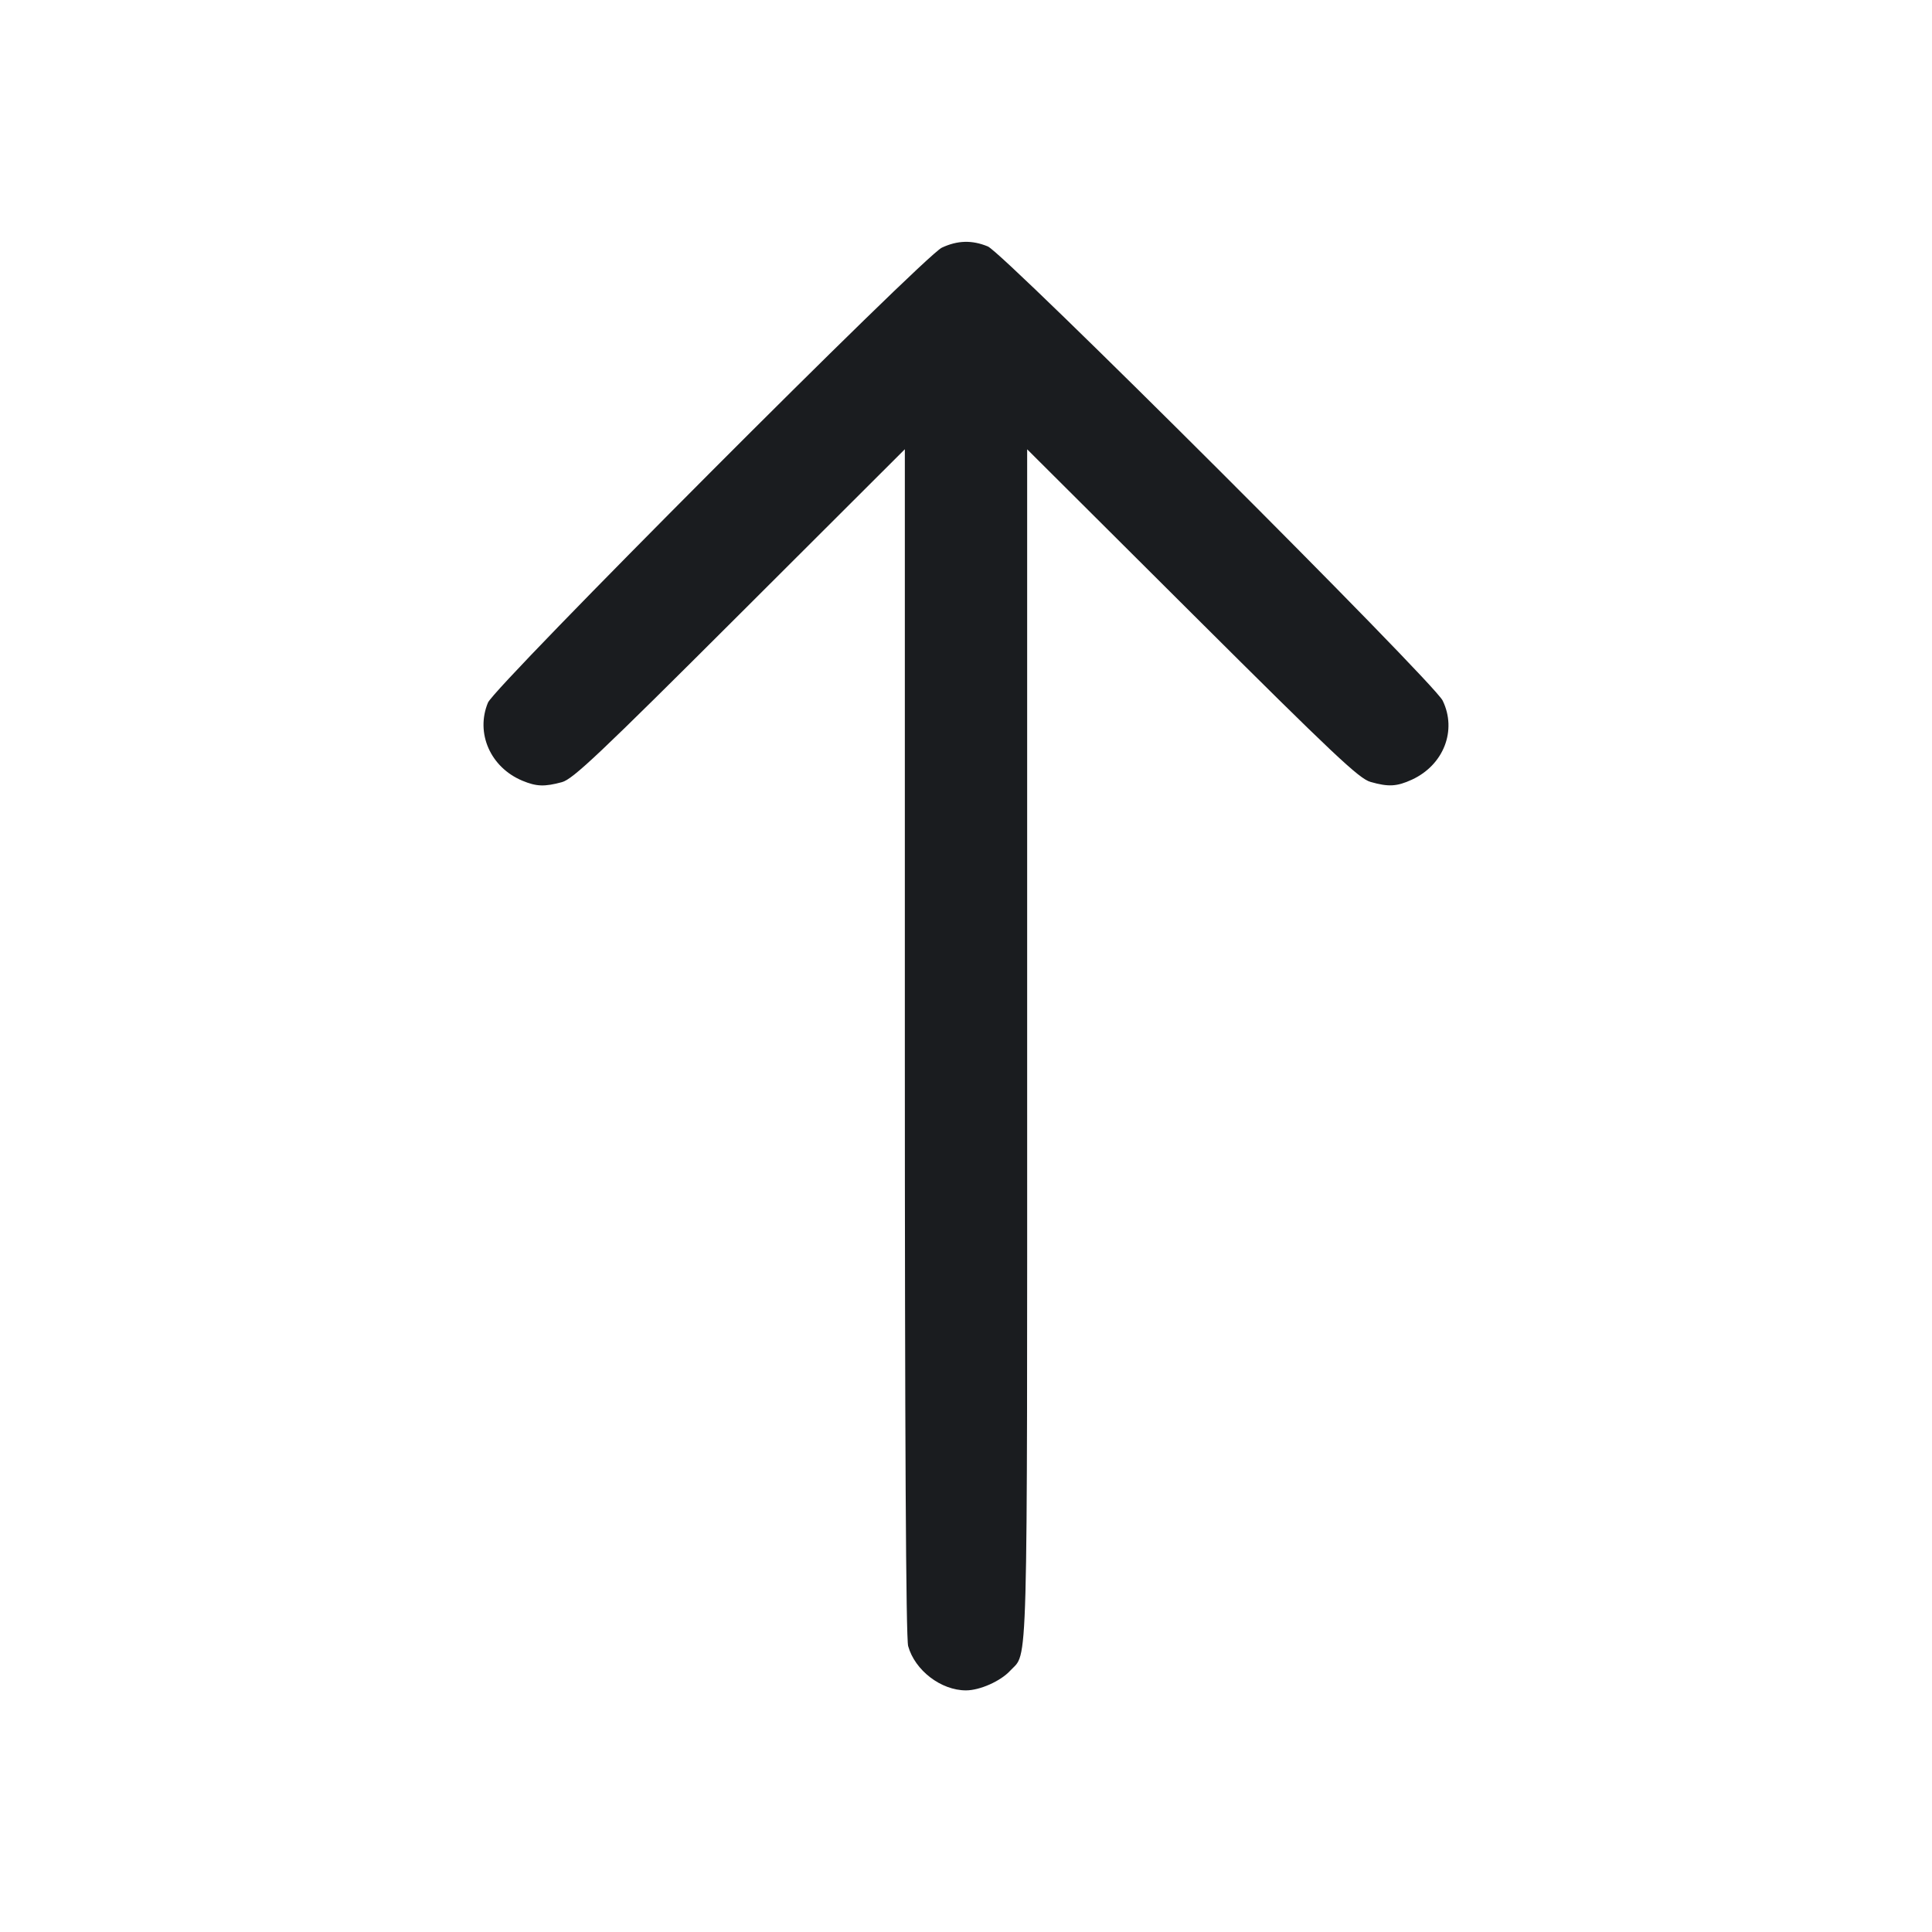 <svg width="32" height="32" viewBox="0 0 32 32" fill="none" xmlns="http://www.w3.org/2000/svg"><path d="M15.600 4.102 C 15.298 4.244,8.195 11.364,8.082 11.638 C 7.873 12.143,8.123 12.710,8.652 12.931 C 8.885 13.028,9.018 13.033,9.307 12.955 C 9.489 12.906,9.920 12.499,12.253 10.170 L 14.987 7.441 14.987 17.254 C 14.987 23.839,15.005 27.132,15.042 27.265 C 15.154 27.667,15.586 27.998,16.000 27.998 C 16.229 27.998,16.573 27.845,16.731 27.673 C 17.031 27.346,17.013 28.010,17.013 17.296 L 17.013 7.442 19.747 10.166 C 22.088 12.498,22.511 12.898,22.700 12.951 C 22.998 13.036,23.136 13.028,23.387 12.913 C 23.912 12.670,24.135 12.097,23.895 11.604 C 23.745 11.295,16.633 4.195,16.362 4.082 C 16.100 3.974,15.861 3.980,15.600 4.102 " fill="#1A1C1F" stroke="none" fill-rule="evenodd"></path></svg>